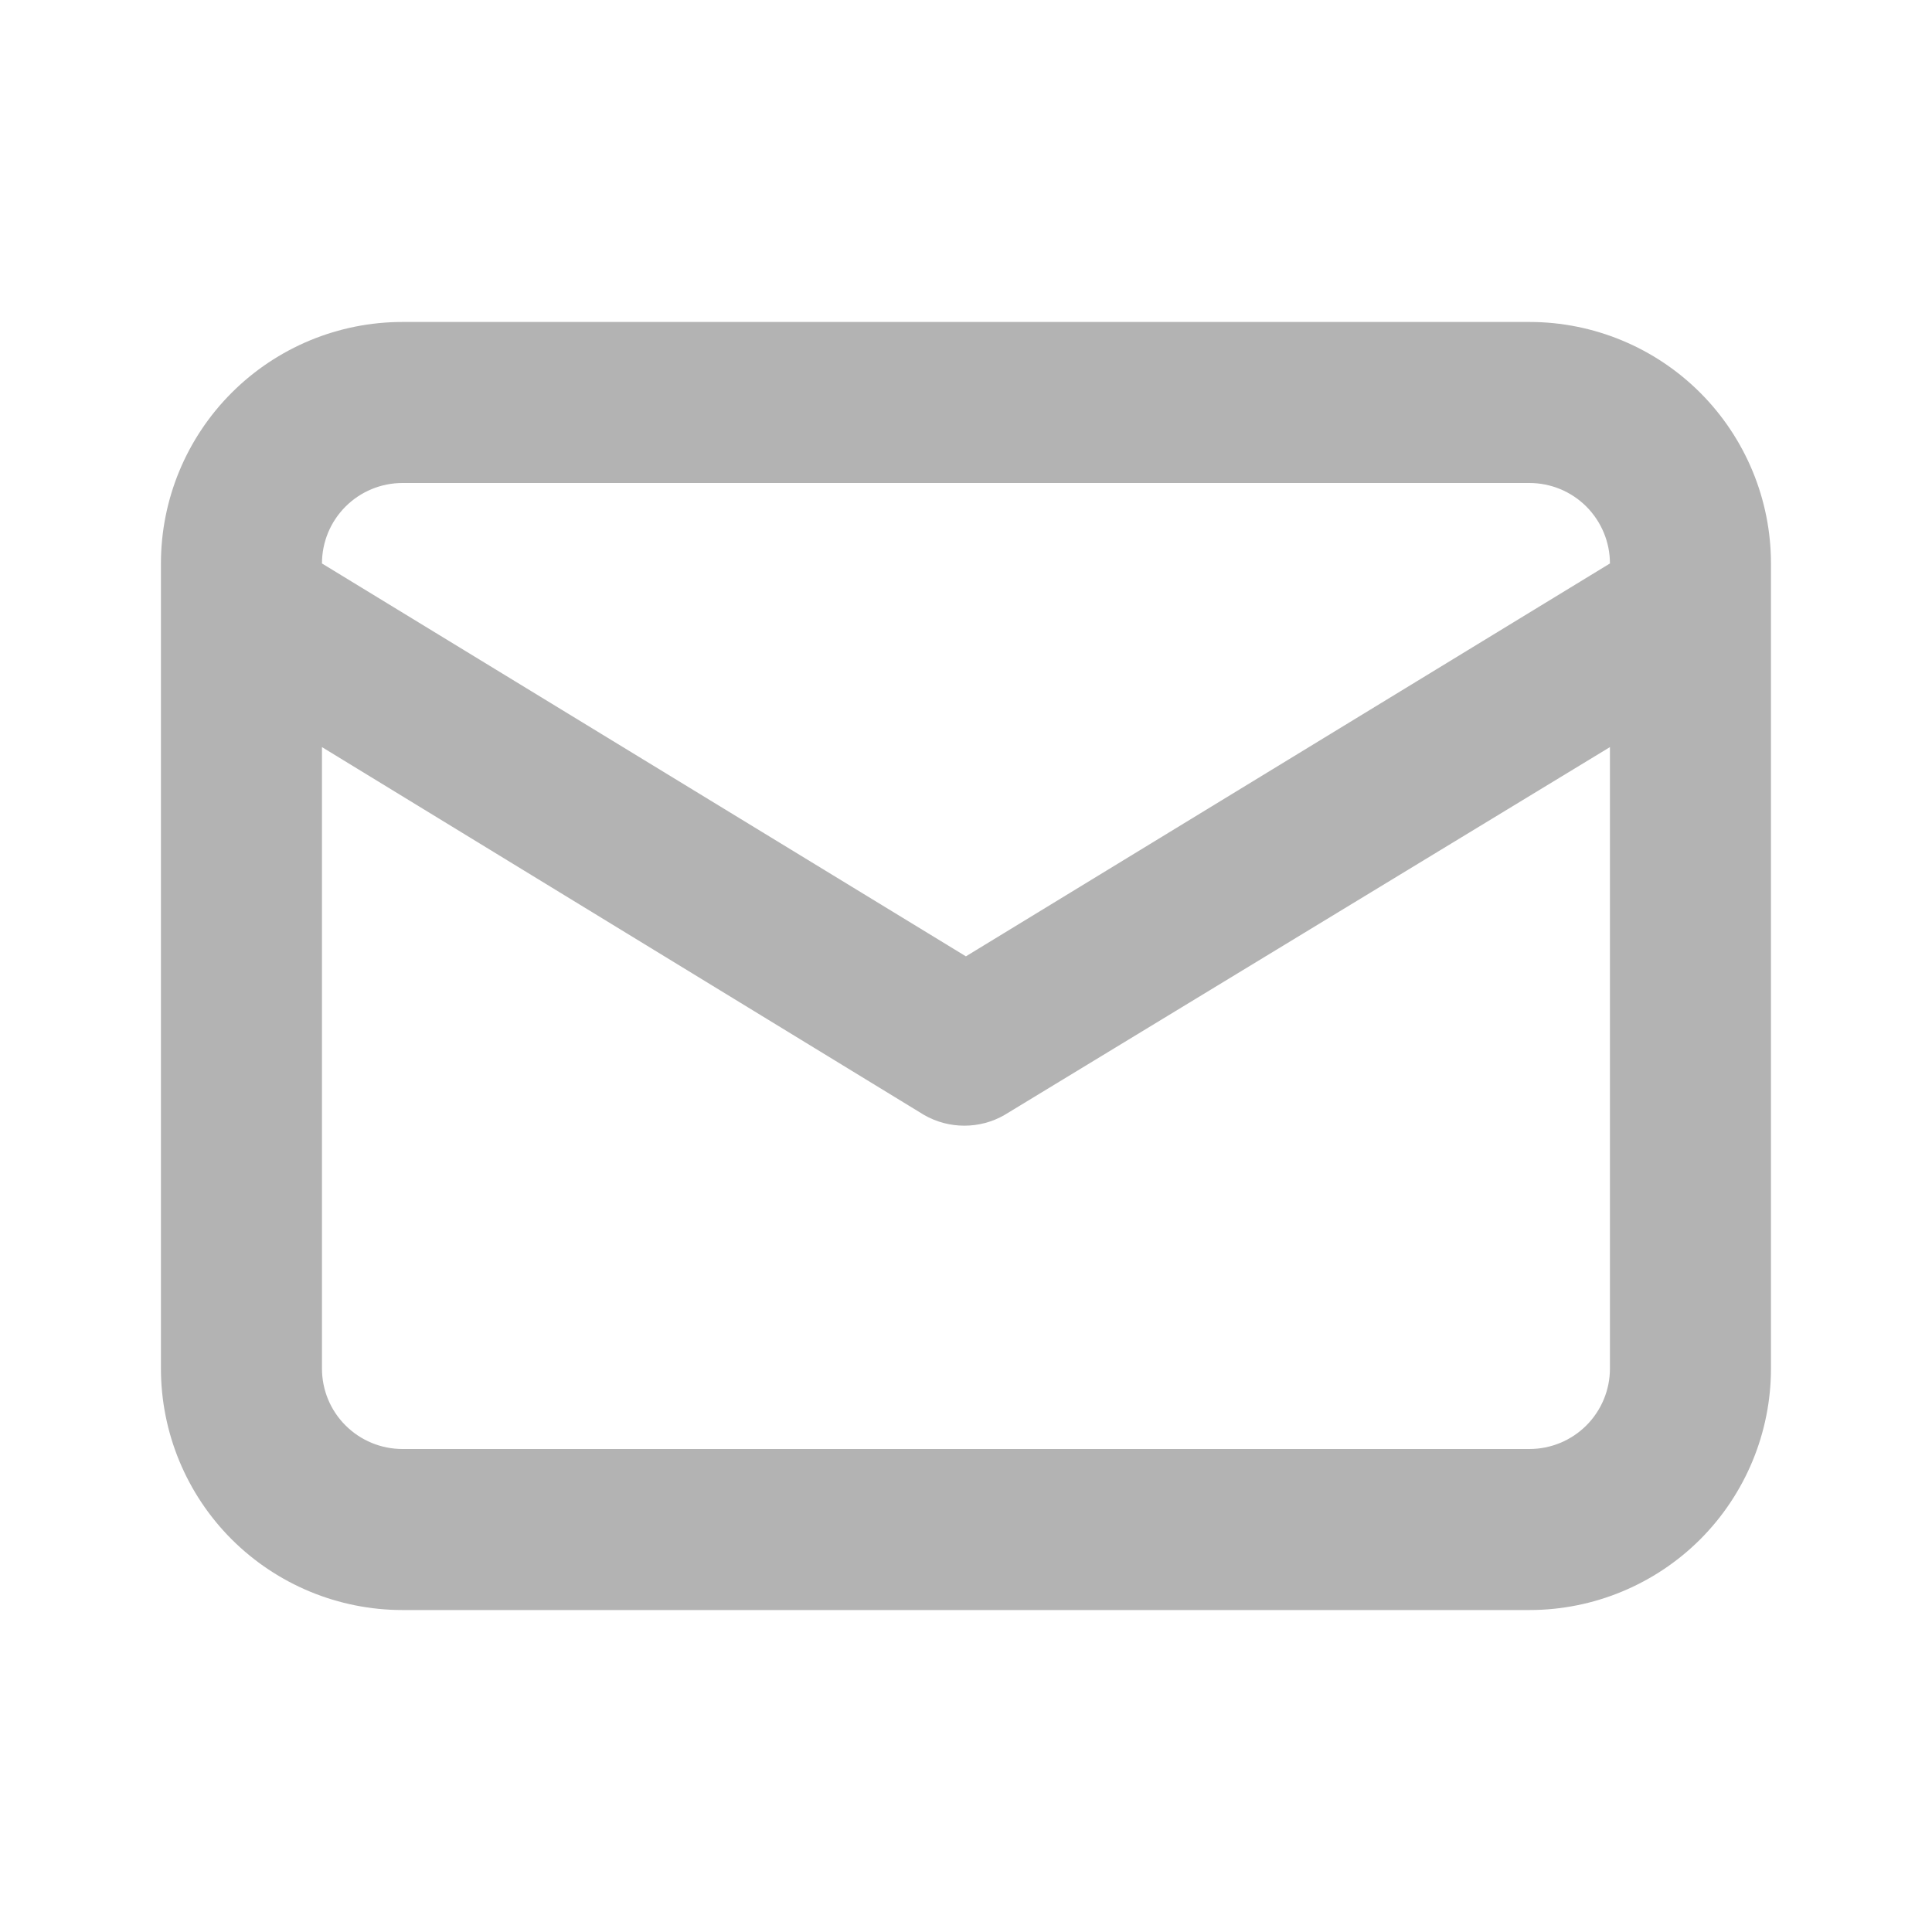 <svg width="20" height="20" viewBox="0 0 20 20" fill="none" xmlns="http://www.w3.org/2000/svg">
<path d="M15.833 3.333H4.166C3.503 3.333 2.867 3.597 2.398 4.066C1.929 4.535 1.666 5.17 1.666 5.833V14.167C1.666 14.83 1.929 15.466 2.398 15.935C2.867 16.403 3.503 16.667 4.166 16.667H15.833C16.496 16.667 17.132 16.403 17.601 15.935C18.069 15.466 18.333 14.83 18.333 14.167V5.833C18.333 5.17 18.069 4.535 17.601 4.066C17.132 3.597 16.496 3.333 15.833 3.333V3.333ZM4.166 5H15.833C16.054 5 16.266 5.088 16.422 5.244C16.578 5.401 16.666 5.612 16.666 5.833L9.999 9.9L3.333 5.833C3.333 5.612 3.42 5.401 3.577 5.244C3.733 5.088 3.945 5 4.166 5V5ZM16.666 14.167C16.666 14.388 16.578 14.6 16.422 14.756C16.266 14.912 16.054 15 15.833 15H4.166C3.945 15 3.733 14.912 3.577 14.756C3.42 14.6 3.333 14.388 3.333 14.167V7.734L9.566 11.542C9.693 11.615 9.836 11.653 9.983 11.653C10.129 11.653 10.273 11.615 10.399 11.542L16.666 7.734V14.167Z" fill="black" fill-opacity="0.3"/>
</svg>
